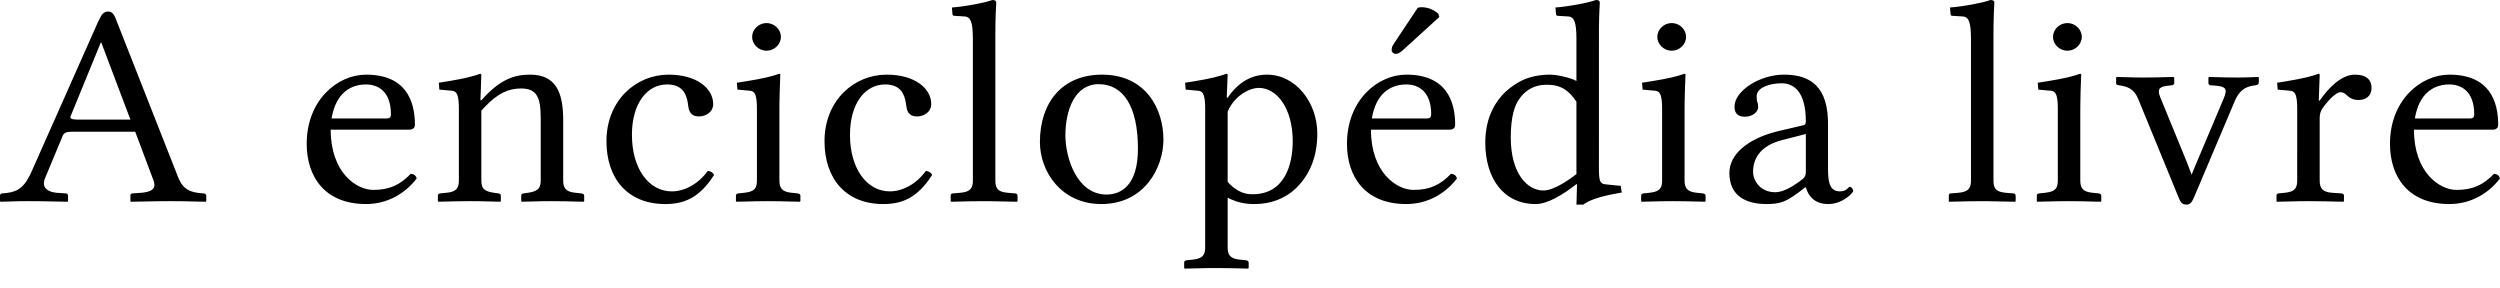 <?xml version="1.0" encoding="UTF-8"?>
<svg xmlns="http://www.w3.org/2000/svg" width="113" height="13" viewBox="0 0 113 13">
	<title>
		Shape
	</title>
	<g id="Page-1" fill="none" fill-rule="evenodd" stroke="none" stroke-width="1">
		<path id="Shape" fill="#000" fill-rule="nonzero" d="M55.436,3.335 C55.454,3.335 55.472,3.341 55.482,3.352 L55.49,3.374 L55.449,4.416 L55.49,4.416 C56.113,3.504 56.832,3.374 57.265,3.374 C58.58,3.374 59.542,4.65 59.542,6.031 C59.542,7.086 59.203,7.894 58.593,8.493 C58.065,9.001 57.414,9.223 56.696,9.223 C56.278,9.223 55.949,9.146 55.642,9.009 L55.49,8.936 L55.49,11.19 C55.49,11.521 55.613,11.67 55.951,11.724 L56.059,11.737 L56.317,11.763 C56.368,11.773 56.411,11.79 56.429,11.825 L56.439,11.867 L56.439,12.115 L56.412,12.141 L55.692,12.123 C55.456,12.118 55.219,12.115 54.962,12.115 L54.606,12.117 L54.606,12.117 L53.552,12.141 L53.525,12.115 L53.525,11.867 C53.525,11.818 53.548,11.791 53.588,11.775 L53.634,11.763 L53.891,11.737 C54.285,11.701 54.444,11.58 54.47,11.284 L54.474,11.19 L54.474,4.911 C54.474,4.31 54.381,4.152 54.218,4.111 L54.176,4.103 L53.593,4.051 L53.566,3.739 L54.011,3.669 C54.696,3.555 55.108,3.454 55.436,3.335 Z M102.071,3.478 L102.098,3.504 L102.098,3.739 C102.098,3.804 102.03,3.843 101.949,3.856 C101.595,3.891 101.307,4.011 101.095,4.395 L101.027,4.533 L99.157,8.949 C99.062,9.171 98.968,9.249 98.832,9.249 C98.681,9.249 98.6,9.191 98.528,9.052 L98.493,8.975 L96.65,4.481 C96.461,4.012 96.163,3.908 95.783,3.856 L95.706,3.837 C95.683,3.828 95.665,3.816 95.655,3.798 L95.648,3.765 L95.648,3.504 L95.688,3.478 L96.462,3.5 C96.581,3.503 96.709,3.504 96.867,3.504 L97.428,3.499 L97.428,3.499 L98.222,3.478 L98.276,3.504 L98.276,3.752 C98.276,3.814 98.224,3.843 98.183,3.853 L97.924,3.882 C97.524,3.93 97.539,4.122 97.64,4.387 L98.832,7.295 L99.062,7.894 L99.293,7.334 L100.499,4.481 C100.716,3.973 100.621,3.895 99.93,3.856 C99.879,3.856 99.843,3.827 99.829,3.795 L99.821,3.765 L99.821,3.504 L99.848,3.478 L100.619,3.499 C100.781,3.502 100.949,3.504 101.149,3.504 L101.52,3.499 L101.52,3.499 L102.071,3.478 Z M72.136,8.8817842e-16 C72.233,8.8817842e-16 72.287,0.025 72.305,0.082 L72.312,0.13 C72.312,0.13 72.277,0.58 72.272,1.322 L72.271,7.581 C72.271,8.186 72.318,8.297 72.552,8.33 L73.26,8.402 L73.301,8.702 C72.545,8.831 71.986,8.981 71.665,9.18 L71.567,9.249 L71.255,9.249 L71.282,8.337 L71.255,8.324 C70.632,8.806 69.954,9.223 69.412,9.223 C67.949,9.223 67.135,8.05 67.135,6.448 C67.135,5.484 67.461,4.716 68.043,4.155 C68.585,3.66 69.182,3.374 70.076,3.374 C70.313,3.374 70.799,3.464 71.126,3.599 L71.255,3.66 L71.255,1.759 C71.255,0.968 71.137,0.768 70.901,0.745 L70.415,0.716 C70.384,0.716 70.354,0.702 70.34,0.678 L70.333,0.651 L70.306,0.339 C70.862,0.3 71.797,0.13 72.136,8.8817842e-16 Z M40.073,3.374 C41.374,3.374 42.092,4.012 42.092,4.703 C42.092,5.08 41.739,5.263 41.455,5.263 C41.17,5.263 41.008,5.132 40.967,4.807 L40.943,4.641 C40.875,4.246 40.704,3.817 40.005,3.817 C39.111,3.817 38.419,4.663 38.419,6.096 C38.419,7.62 39.178,8.65 40.222,8.65 C40.804,8.65 41.428,8.311 41.848,7.725 C41.97,7.738 42.078,7.79 42.132,7.907 C41.455,8.975 40.737,9.223 39.924,9.223 C38.216,9.223 37.268,8.063 37.268,6.383 C37.268,4.533 38.609,3.374 40.073,3.374 Z M110.71,3.374 C112.499,3.374 112.919,4.546 112.919,5.64 C112.919,5.76 112.853,5.834 112.745,5.855 L112.675,5.862 L109.111,5.862 C109.111,7.803 110.276,8.584 111.035,8.584 C111.78,8.584 112.255,8.35 112.729,7.855 C112.878,7.868 112.959,7.933 113,8.063 C112.485,8.741 111.686,9.223 110.71,9.223 C108.853,9.223 108.027,7.998 108.027,6.5 C108.027,4.52 109.423,3.374 110.71,3.374 Z M49.809,3.374 C51.815,3.374 52.587,4.95 52.587,6.305 C52.587,7.607 51.706,9.223 49.782,9.223 C47.966,9.223 47.004,7.751 47.004,6.422 C47.004,4.637 48.007,3.374 49.809,3.374 Z M16.546,3.374 C18.334,3.374 18.754,4.546 18.754,5.64 C18.754,5.76 18.689,5.834 18.58,5.855 L18.511,5.862 L14.947,5.862 C14.947,7.803 16.112,8.584 16.871,8.584 C17.616,8.584 18.09,8.35 18.565,7.855 C18.714,7.868 18.795,7.933 18.836,8.063 C18.321,8.741 17.521,9.223 16.546,9.223 C14.689,9.223 13.863,7.998 13.863,6.5 C13.863,4.52 15.258,3.374 16.546,3.374 Z M30.217,3.374 C31.518,3.374 32.236,4.012 32.236,4.703 C32.236,5.08 31.883,5.263 31.599,5.263 C31.314,5.263 31.152,5.132 31.111,4.807 L31.087,4.641 C31.019,4.246 30.848,3.817 30.149,3.817 C29.255,3.817 28.563,4.663 28.563,6.096 C28.563,7.62 29.322,8.65 30.366,8.65 C30.948,8.65 31.572,8.311 31.992,7.725 C32.114,7.738 32.222,7.79 32.276,7.907 C31.599,8.975 30.881,9.223 30.068,9.223 C28.36,9.223 27.412,8.063 27.412,6.383 C27.412,4.533 28.753,3.374 30.217,3.374 Z M80.635,3.374 C81.587,3.374 82.552,3.7 82.622,5.376 L82.626,5.575 L82.627,7.635 L82.632,7.864 C82.653,8.308 82.746,8.65 83.169,8.65 C83.494,8.65 83.534,8.441 83.616,8.441 C83.67,8.441 83.765,8.545 83.765,8.637 C83.765,8.702 83.304,9.223 82.64,9.223 C82.024,9.223 81.777,8.869 81.668,8.595 L81.624,8.467 L81.597,8.467 L81.326,8.676 C80.729,9.119 80.472,9.223 79.849,9.223 C78.9,9.223 78.168,8.845 78.168,7.816 C78.168,6.977 78.983,6.313 80.175,5.98 L80.377,5.927 L81.542,5.654 C81.583,5.64 81.624,5.588 81.624,5.497 C81.624,4.092 81.043,3.791 80.59,3.766 L80.526,3.765 C80.011,3.765 79.401,3.947 79.401,4.351 L79.407,4.493 C79.411,4.531 79.415,4.561 79.42,4.583 L79.429,4.611 C79.456,4.663 79.469,4.755 79.469,4.846 C79.469,5.015 79.266,5.276 78.873,5.276 C78.561,5.276 78.399,5.132 78.399,4.82 C78.399,4.116 79.523,3.374 80.635,3.374 Z M63.566,3.374 C65.354,3.374 65.774,4.546 65.774,5.64 C65.774,5.76 65.709,5.834 65.6,5.855 L65.53,5.862 L61.967,5.862 C61.967,7.803 63.132,8.584 63.891,8.584 C64.636,8.584 65.11,8.35 65.585,7.855 C65.734,7.868 65.815,7.933 65.856,8.063 C65.341,8.741 64.541,9.223 63.566,9.223 C61.709,9.223 60.883,7.998 60.883,6.5 C60.883,4.52 62.278,3.374 63.566,3.374 Z M94.016,3.335 C94.034,3.335 94.052,3.341 94.062,3.352 L94.07,3.374 L94.041,4.171 C94.035,4.413 94.029,4.677 94.029,4.911 L94.029,8.155 C94.029,8.498 94.152,8.648 94.49,8.701 L94.598,8.715 L94.856,8.741 C94.907,8.75 94.95,8.768 94.968,8.803 L94.978,8.845 L94.978,9.092 L94.951,9.118 L94.078,9.098 C93.893,9.095 93.707,9.092 93.501,9.092 L92.95,9.098 L92.95,9.098 L92.092,9.118 L92.064,9.092 L92.064,8.845 C92.064,8.796 92.087,8.769 92.127,8.753 L92.173,8.741 L92.43,8.715 C92.853,8.667 92.99,8.553 93.01,8.244 L93.013,8.155 L93.013,4.911 C93.013,4.31 92.921,4.152 92.757,4.111 L92.715,4.103 L92.132,4.051 L92.105,3.739 L92.554,3.669 C93.252,3.555 93.7,3.454 94.016,3.335 Z M4.892,0.521 C5.054,0.521 5.137,0.626 5.218,0.812 L8.036,7.972 C8.21,8.438 8.452,8.641 8.908,8.712 L9.038,8.728 L9.187,8.741 C9.242,8.741 9.296,8.766 9.315,8.809 L9.323,8.845 L9.323,9.092 L9.296,9.119 L8.257,9.096 C8.078,9.094 7.896,9.092 7.71,9.092 L7.12,9.096 L7.12,9.096 L5.908,9.119 L5.895,9.092 L5.895,8.845 C5.895,8.796 5.91,8.762 5.946,8.748 L5.989,8.741 L6.369,8.715 C6.841,8.679 7.04,8.545 6.965,8.241 L6.938,8.155 L6.111,5.953 L3.293,5.953 C3.008,5.953 2.91,5.993 2.845,6.116 L2.819,6.175 L2.033,8.063 L2.004,8.143 C1.923,8.426 2.078,8.637 2.455,8.7 L2.575,8.715 L2.968,8.741 C3.008,8.741 3.049,8.763 3.067,8.801 L3.076,8.845 L3.076,9.092 L3.049,9.119 L1.87,9.096 C1.662,9.094 1.459,9.092 1.274,9.092 L0.827,9.096 L0.827,9.096 L0.027,9.119 L0,9.092 L0,8.845 C0,8.78 0.041,8.741 0.108,8.741 C0.665,8.704 1.021,8.588 1.352,7.916 L1.423,7.764 L4.431,0.99 C4.594,0.638 4.689,0.521 4.892,0.521 Z M44.855,8.8817842e-16 C44.977,8.8817842e-16 45.031,0.039 45.031,0.13 L45.006,0.604 C45.002,0.718 44.998,0.851 44.995,1.001 L44.99,1.498 L44.99,8.155 C44.99,8.498 45.091,8.648 45.446,8.701 L45.56,8.715 L45.885,8.741 C45.925,8.741 45.966,8.763 45.984,8.801 L45.993,8.845 L45.993,9.092 L45.966,9.119 L44.658,9.093 L44.658,9.093 L43.941,9.097 L43.941,9.097 L42.985,9.119 L42.971,9.092 L42.971,8.845 C42.971,8.796 42.987,8.762 43.023,8.748 L43.066,8.741 L43.391,8.715 C43.798,8.679 43.947,8.558 43.971,8.252 L43.974,8.155 L43.974,1.759 C43.974,0.968 43.856,0.768 43.62,0.745 L43.134,0.716 C43.103,0.716 43.073,0.702 43.06,0.678 L43.053,0.651 L43.026,0.339 C43.581,0.3 44.516,0.13 44.855,8.8817842e-16 Z M21.703,3.335 C21.721,3.335 21.739,3.341 21.749,3.352 L21.757,3.374 L21.716,4.533 L21.757,4.533 C22.624,3.556 23.275,3.374 23.966,3.374 C25.132,3.374 25.431,4.196 25.455,5.282 L25.456,5.432 L25.456,8.155 C25.456,8.498 25.58,8.648 25.918,8.701 L26.026,8.715 L26.283,8.741 C26.334,8.75 26.377,8.768 26.395,8.803 L26.405,8.845 L26.405,9.092 L26.378,9.118 L25.522,9.098 C25.34,9.095 25.15,9.092 24.928,9.092 L24.466,9.096 L24.466,9.096 L23.586,9.118 L23.559,9.092 L23.559,8.845 C23.559,8.796 23.582,8.769 23.622,8.753 L23.668,8.741 L23.857,8.715 C24.252,8.655 24.411,8.553 24.436,8.251 L24.44,8.155 L24.44,5.341 C24.44,4.429 24.278,3.999 23.559,3.999 C23.006,3.999 22.522,4.19 21.903,4.843 L21.757,5.002 L21.757,8.155 C21.757,8.498 21.869,8.626 22.225,8.695 L22.34,8.715 L22.529,8.741 C22.58,8.75 22.616,8.768 22.63,8.803 L22.638,8.845 L22.638,9.092 L22.611,9.118 L21.713,9.096 C21.569,9.094 21.414,9.092 21.229,9.092 L20.66,9.098 L20.66,9.098 L19.819,9.118 L19.792,9.092 L19.792,8.845 C19.792,8.796 19.815,8.769 19.855,8.753 L19.901,8.741 L20.158,8.715 C20.565,8.679 20.714,8.557 20.737,8.252 L20.741,8.155 L20.741,4.911 C20.741,4.31 20.648,4.152 20.485,4.111 L20.443,4.103 L19.86,4.051 L19.833,3.739 L20.274,3.669 C20.958,3.555 21.387,3.454 21.703,3.335 Z M35.216,3.335 C35.243,3.335 35.27,3.348 35.27,3.374 L35.244,4.089 C35.238,4.264 35.234,4.456 35.231,4.641 L35.229,4.911 L35.229,8.155 C35.229,8.498 35.352,8.648 35.69,8.701 L35.798,8.715 L36.056,8.741 C36.107,8.75 36.15,8.768 36.168,8.803 L36.178,8.845 L36.178,9.092 L36.151,9.118 L35.277,9.098 C35.093,9.095 34.907,9.092 34.701,9.092 L34.15,9.098 L34.15,9.098 L33.291,9.118 L33.264,9.092 L33.264,8.845 C33.264,8.796 33.287,8.769 33.327,8.753 L33.373,8.741 L33.63,8.715 C34.053,8.667 34.19,8.553 34.21,8.244 L34.213,8.155 L34.213,4.911 C34.213,4.31 34.121,4.152 33.957,4.111 L33.915,4.103 L33.332,4.051 L33.305,3.739 L33.754,3.669 C34.452,3.555 34.9,3.454 35.216,3.335 Z M89.969,8.8817842e-16 C90.091,8.8817842e-16 90.145,0.039 90.145,0.13 L90.125,0.497 C90.118,0.665 90.111,0.888 90.107,1.156 L90.105,1.498 L90.105,8.155 C90.105,8.498 90.206,8.648 90.56,8.701 L90.674,8.715 L90.999,8.741 C91.04,8.741 91.08,8.763 91.098,8.801 L91.108,8.845 L91.108,9.092 L91.08,9.119 L89.773,9.093 L89.773,9.093 L89.055,9.097 L89.055,9.097 L88.099,9.119 L88.086,9.092 L88.086,8.845 C88.086,8.796 88.101,8.762 88.137,8.748 L88.181,8.741 L88.506,8.715 C88.912,8.679 89.061,8.558 89.085,8.252 L89.088,8.155 L89.088,1.759 C89.088,0.968 88.97,0.768 88.734,0.745 L88.248,0.716 C88.218,0.716 88.187,0.702 88.174,0.678 L88.167,0.651 L88.14,0.339 C88.695,0.3 89.63,0.13 89.969,8.8817842e-16 Z M104.796,3.335 C104.814,3.335 104.832,3.341 104.842,3.352 L104.85,3.374 L104.809,4.546 L104.85,4.546 C105.202,4.038 105.798,3.374 106.435,3.374 C106.991,3.374 107.194,3.634 107.194,3.973 C107.194,4.312 106.964,4.52 106.611,4.52 C106.34,4.52 106.191,4.416 106.056,4.286 C105.975,4.208 105.88,4.168 105.785,4.168 C105.636,4.168 105.338,4.403 105.012,4.846 C104.937,4.94 104.878,5.067 104.858,5.201 L104.85,5.302 L104.85,8.155 C104.85,8.498 104.973,8.658 105.321,8.704 L105.432,8.715 L105.825,8.741 C105.88,8.741 105.925,8.766 105.941,8.809 L105.947,8.845 L105.947,9.092 L105.92,9.119 L105.126,9.101 C104.853,9.096 104.579,9.092 104.321,9.092 L103.966,9.095 L103.966,9.095 L102.912,9.119 L102.898,9.092 L102.898,8.845 C102.898,8.796 102.914,8.769 102.95,8.753 L102.993,8.741 L103.251,8.715 C103.657,8.679 103.806,8.558 103.83,8.252 L103.833,8.155 L103.834,4.911 C103.834,4.31 103.741,4.152 103.578,4.111 L103.535,4.103 L102.953,4.051 L102.926,3.739 L103.367,3.669 C104.05,3.555 104.479,3.454 104.796,3.335 Z M76.13,3.335 C76.157,3.335 76.184,3.348 76.184,3.374 L76.158,4.089 C76.153,4.264 76.148,4.456 76.145,4.641 L76.143,4.911 L76.143,8.155 C76.143,8.498 76.267,8.648 76.605,8.701 L76.713,8.715 L76.97,8.741 C77.021,8.75 77.064,8.768 77.082,8.803 L77.092,8.845 L77.092,9.092 L77.065,9.118 L76.192,9.098 C76.007,9.095 75.821,9.092 75.615,9.092 L75.064,9.098 L75.064,9.098 L74.206,9.118 L74.179,9.092 L74.179,8.845 C74.179,8.796 74.201,8.769 74.241,8.753 L74.287,8.741 L74.544,8.715 C74.967,8.667 75.104,8.553 75.124,8.244 L75.127,8.155 L75.127,4.911 C75.127,4.31 75.035,4.152 74.871,4.111 L74.829,4.103 L74.246,4.051 L74.219,3.739 L74.668,3.669 C75.366,3.555 75.814,3.454 76.13,3.335 Z M49.66,3.804 C48.576,3.804 48.156,4.989 48.156,6.122 C48.156,7.125 48.671,8.793 50.013,8.793 C50.622,8.793 51.435,8.441 51.435,6.722 C51.435,4.807 50.771,3.804 49.66,3.804 Z M56.899,3.973 C56.474,3.973 55.887,4.295 55.565,4.888 L55.49,5.041 L55.49,8.22 C55.964,8.754 56.398,8.78 56.615,8.78 C58.065,8.78 58.431,7.451 58.431,6.383 C58.431,4.911 57.726,3.973 56.899,3.973 Z M81.624,6.057 L80.553,6.331 C79.55,6.591 79.239,7.178 79.239,7.764 C79.239,8.168 79.564,8.689 80.242,8.689 C80.574,8.689 80.968,8.469 81.297,8.231 L81.434,8.129 C81.521,8.066 81.59,7.995 81.614,7.883 L81.624,7.79 L81.624,6.057 Z M69.927,3.83 L69.782,3.835 C69.484,3.855 69.022,3.963 68.667,4.481 C68.463,4.755 68.287,5.276 68.287,6.214 C68.287,7.842 69.033,8.611 69.764,8.611 C70.081,8.611 70.541,8.389 71.075,8.003 L71.255,7.868 L71.255,4.598 C70.93,4.103 70.564,3.83 69.927,3.83 Z M4.58,1.928 L4.553,1.928 L3.198,5.237 C3.15,5.352 3.219,5.396 3.445,5.404 L3.537,5.406 L5.895,5.406 L4.58,1.928 Z M110.71,3.817 L110.556,3.823 C110.17,3.856 109.441,4.053 109.188,5.17 L109.152,5.354 L111.645,5.354 C111.78,5.354 111.835,5.289 111.835,5.172 C111.835,4.077 111.198,3.817 110.71,3.817 Z M16.546,3.817 L16.392,3.823 C16.006,3.856 15.277,4.053 15.023,5.17 L14.987,5.354 L17.481,5.354 C17.616,5.354 17.67,5.289 17.67,5.172 C17.67,4.077 17.033,3.817 16.546,3.817 Z M63.566,3.817 L63.412,3.823 C63.026,3.856 62.297,4.053 62.043,5.17 L62.007,5.354 L64.501,5.354 C64.636,5.354 64.69,5.289 64.69,5.171 C64.69,4.077 64.053,3.817 63.566,3.817 Z M64.2,0.33 L64.27,0.326 C64.343,0.326 64.629,0.336 64.911,0.54 L65.016,0.625 L65.056,0.769 L63.498,2.188 C63.295,2.384 63.186,2.436 63.091,2.436 C62.996,2.436 62.902,2.358 62.902,2.267 C62.902,2.181 62.916,2.127 62.951,2.062 L63.051,1.902 L64.081,0.352 C64.108,0.343 64.153,0.334 64.2,0.33 L64.2,0.33 Z M34.647,1.042 C34.999,1.042 35.297,1.329 35.297,1.667 C35.297,2.006 34.999,2.293 34.647,2.293 C34.294,2.293 33.996,2.006 33.996,1.667 C33.996,1.329 34.294,1.042 34.647,1.042 Z M75.561,1.042 C75.913,1.042 76.211,1.329 76.211,1.667 C76.211,2.006 75.913,2.293 75.561,2.293 C75.208,2.293 74.91,2.006 74.91,1.667 C74.91,1.329 75.208,1.042 75.561,1.042 Z M93.447,1.042 C93.799,1.042 94.097,1.329 94.097,1.667 C94.097,2.006 93.799,2.293 93.447,2.293 C93.094,2.293 92.796,2.006 92.796,1.667 C92.796,1.329 93.094,1.042 93.447,1.042 Z"/>
	</g>
</svg>

